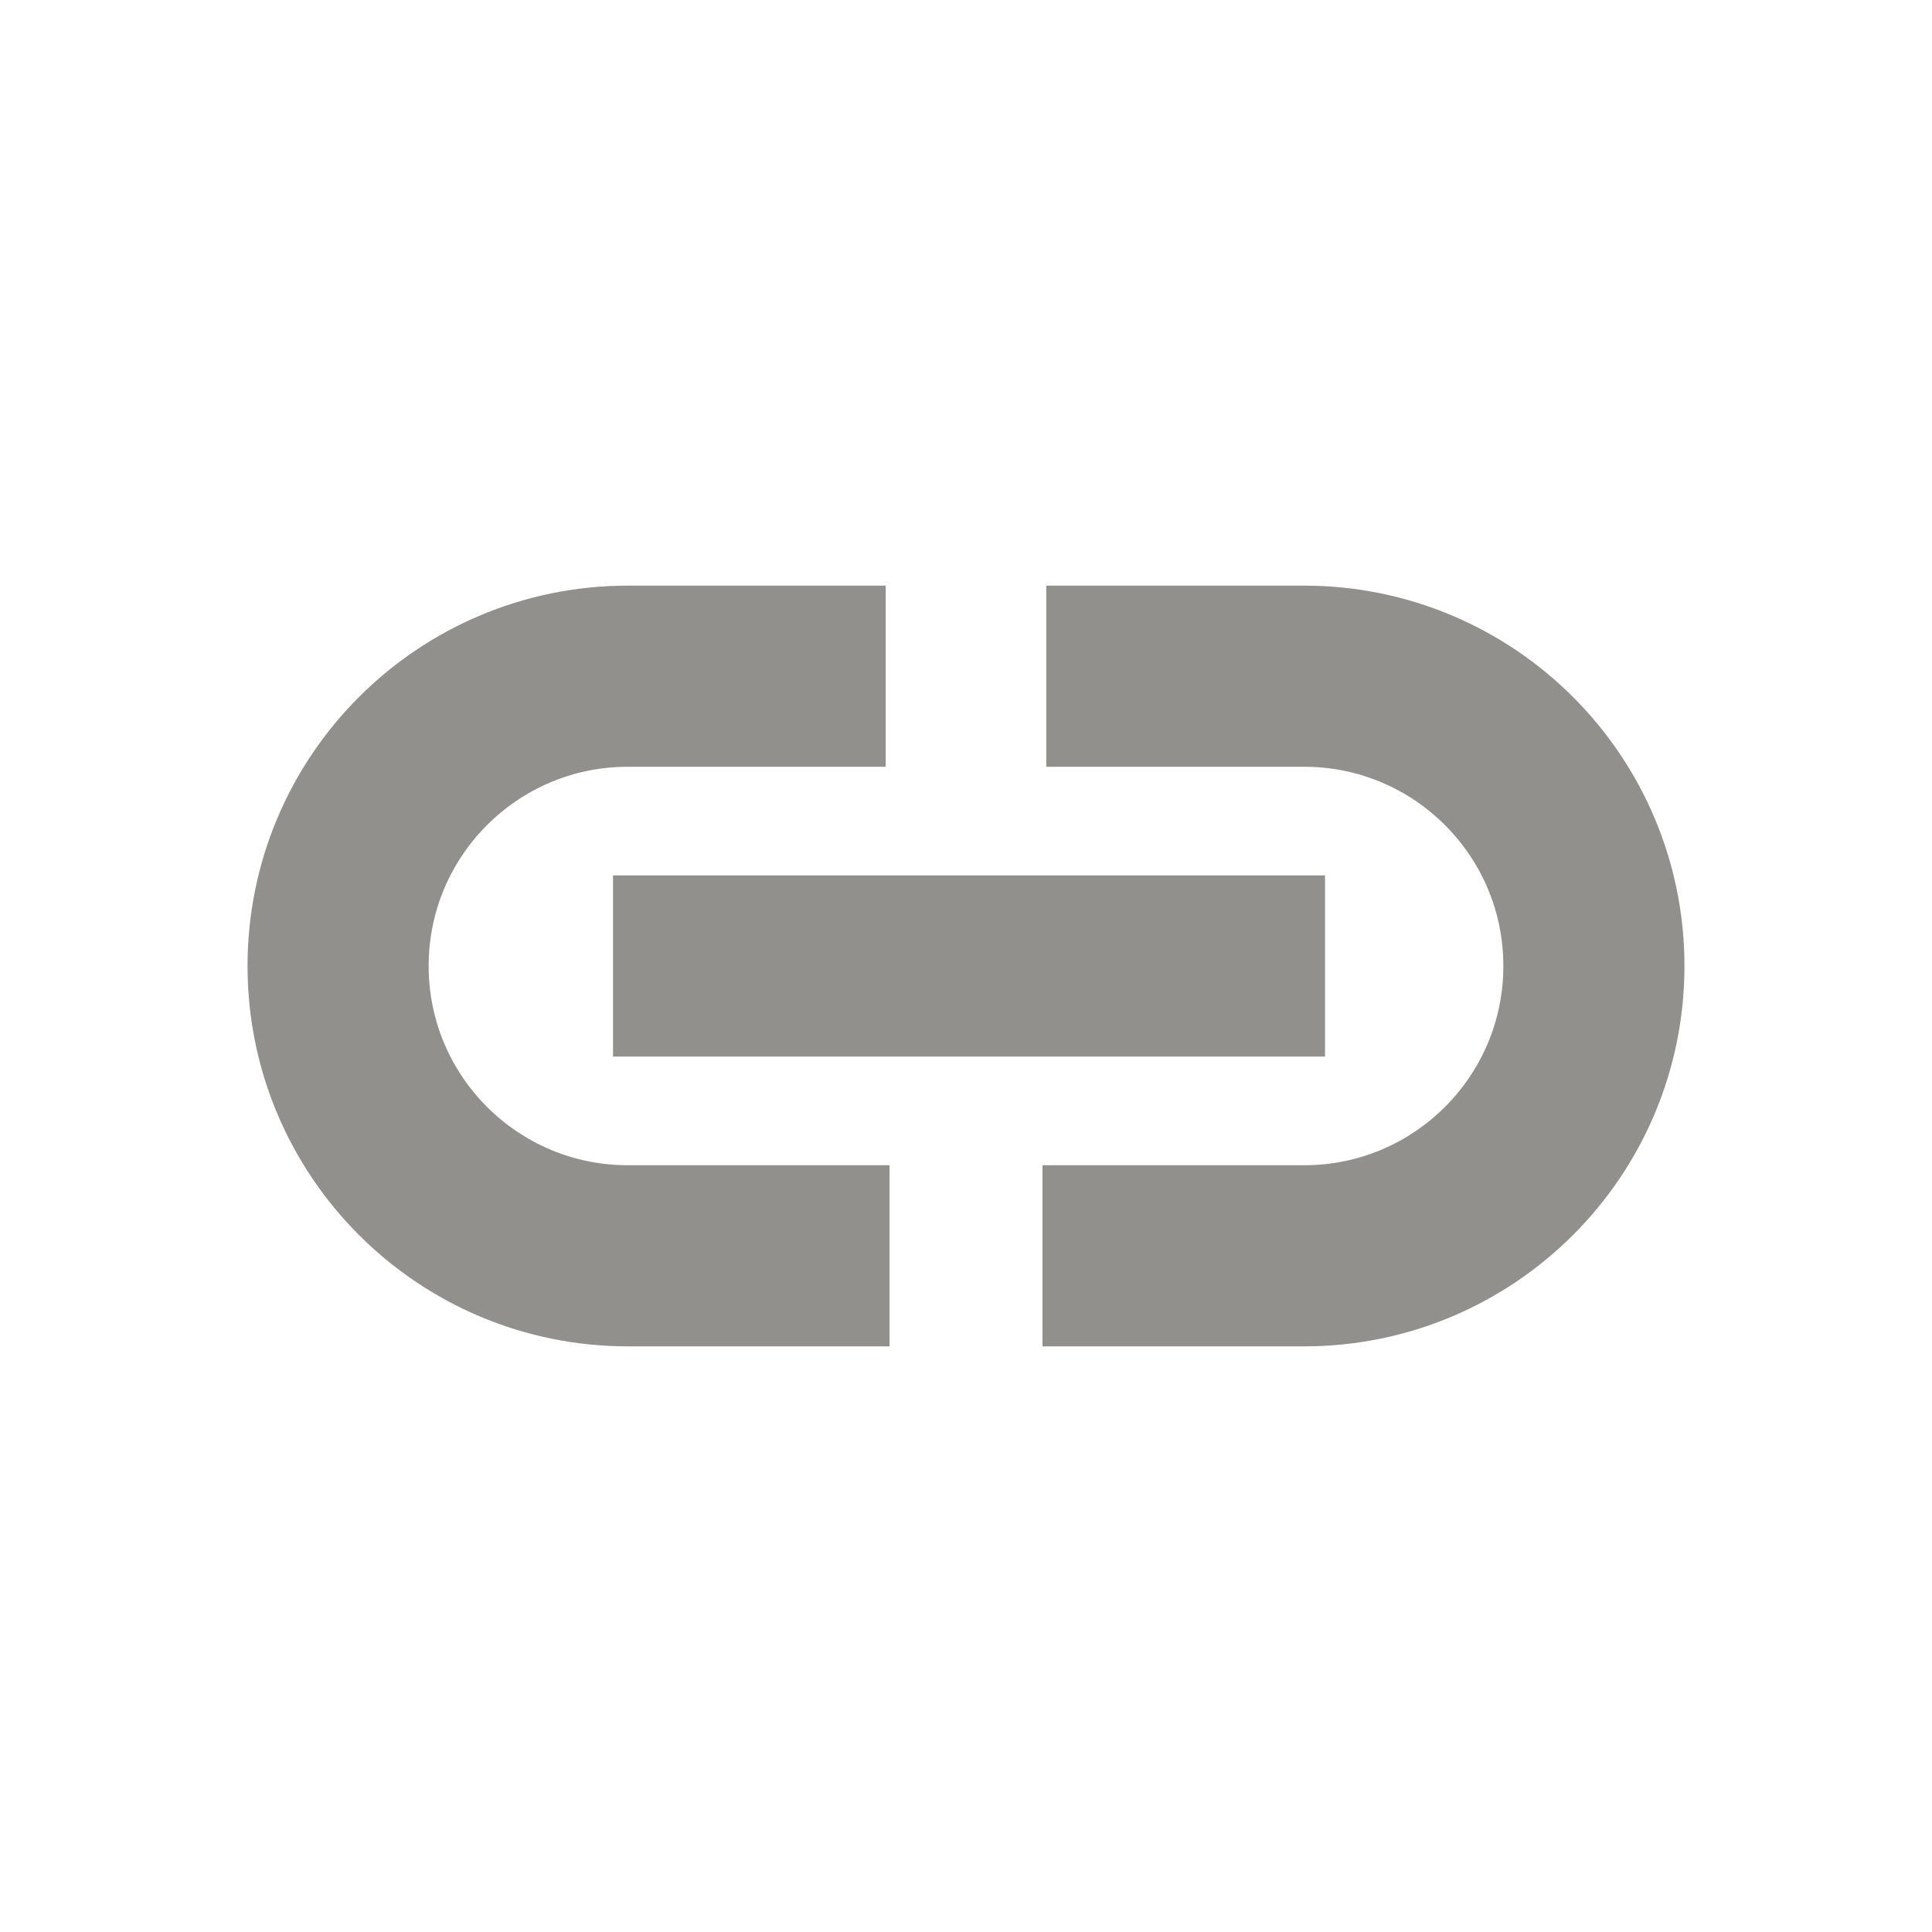 <!-- Generated by IcoMoon.io -->
<svg version="1.1" xmlns="http://www.w3.org/2000/svg" width="40" height="40" viewBox="0 0 40 40">
<title>io-link-sharp</title>
<path fill="none" stroke-linejoin="round" stroke-linecap="square" stroke-miterlimit="4" stroke-width="3.75" stroke="#91908d" d="M16.541 26h-3.541c-3.314 0-6-2.686-6-6s2.686-6 6-6v0h3.463"></path>
<path fill="none" stroke-linejoin="round" stroke-linecap="square" stroke-miterlimit="4" stroke-width="3.75" stroke="#91908d" d="M23.537 14h3.463c3.314 0 6 2.686 6 6s-2.686 6-6 6v0h-3.541"></path>
<path fill="none" stroke-linejoin="round" stroke-linecap="square" stroke-miterlimit="4" stroke-width="3.75" stroke="#91908d" d="M14.567 20h10.991"></path>
</svg>

